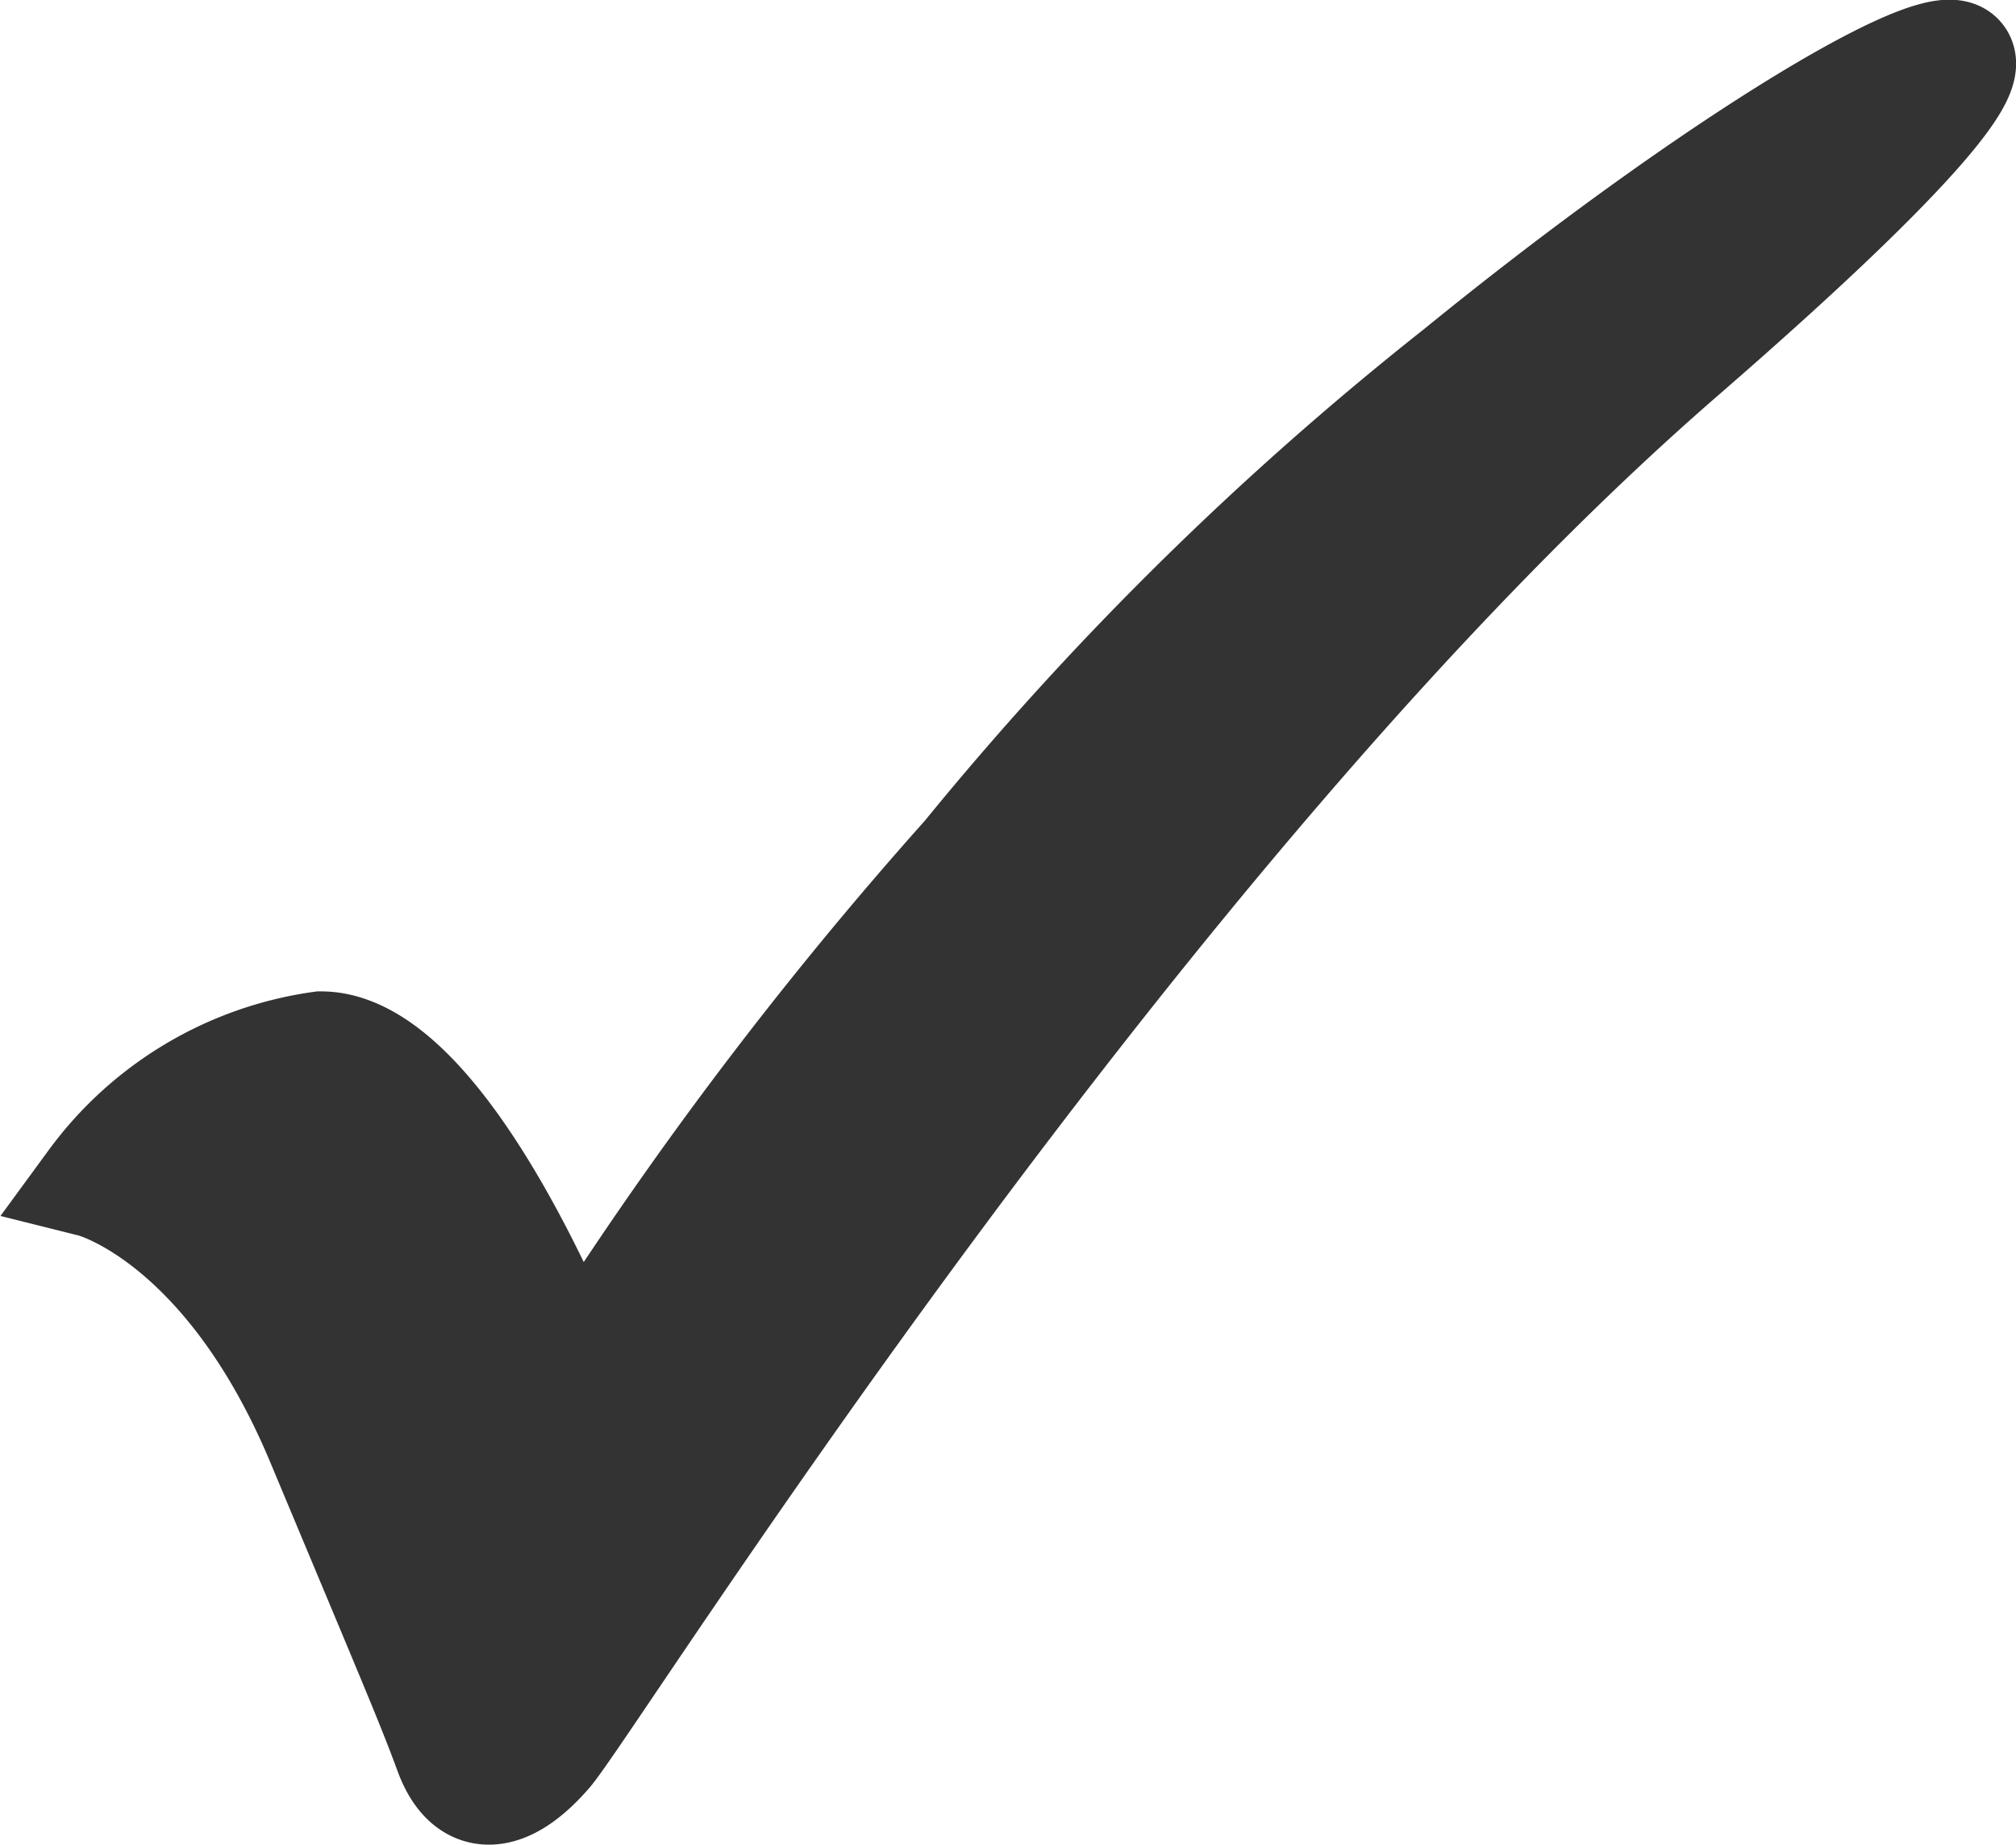 <svg xmlns="http://www.w3.org/2000/svg" viewBox="0 0 18.407 16.844">
  <defs>
    <style>
      .cls-1 {
        fill: #333;
        stroke: #333;
      }
    </style>
  </defs>
  <path id="Pfad_4703" data-name="Pfad 4703" class="cls-1" d="M-7349.391,9509.982s1.223.306,2.083,2.363,1,2.379,1.17,2.84.508.451.9,0,5.372-8.441,10.352-12.762,1.795-2.965-2.027.148a28.973,28.973,0,0,0-4.5,4.431,35.644,35.644,0,0,0-3.579,4.755s-1.157-3.021-2.316-3.021A3.119,3.119,0,0,0-7349.391,9509.982Z" transform="translate(7350.238 -9499.184)"/>
</svg>
